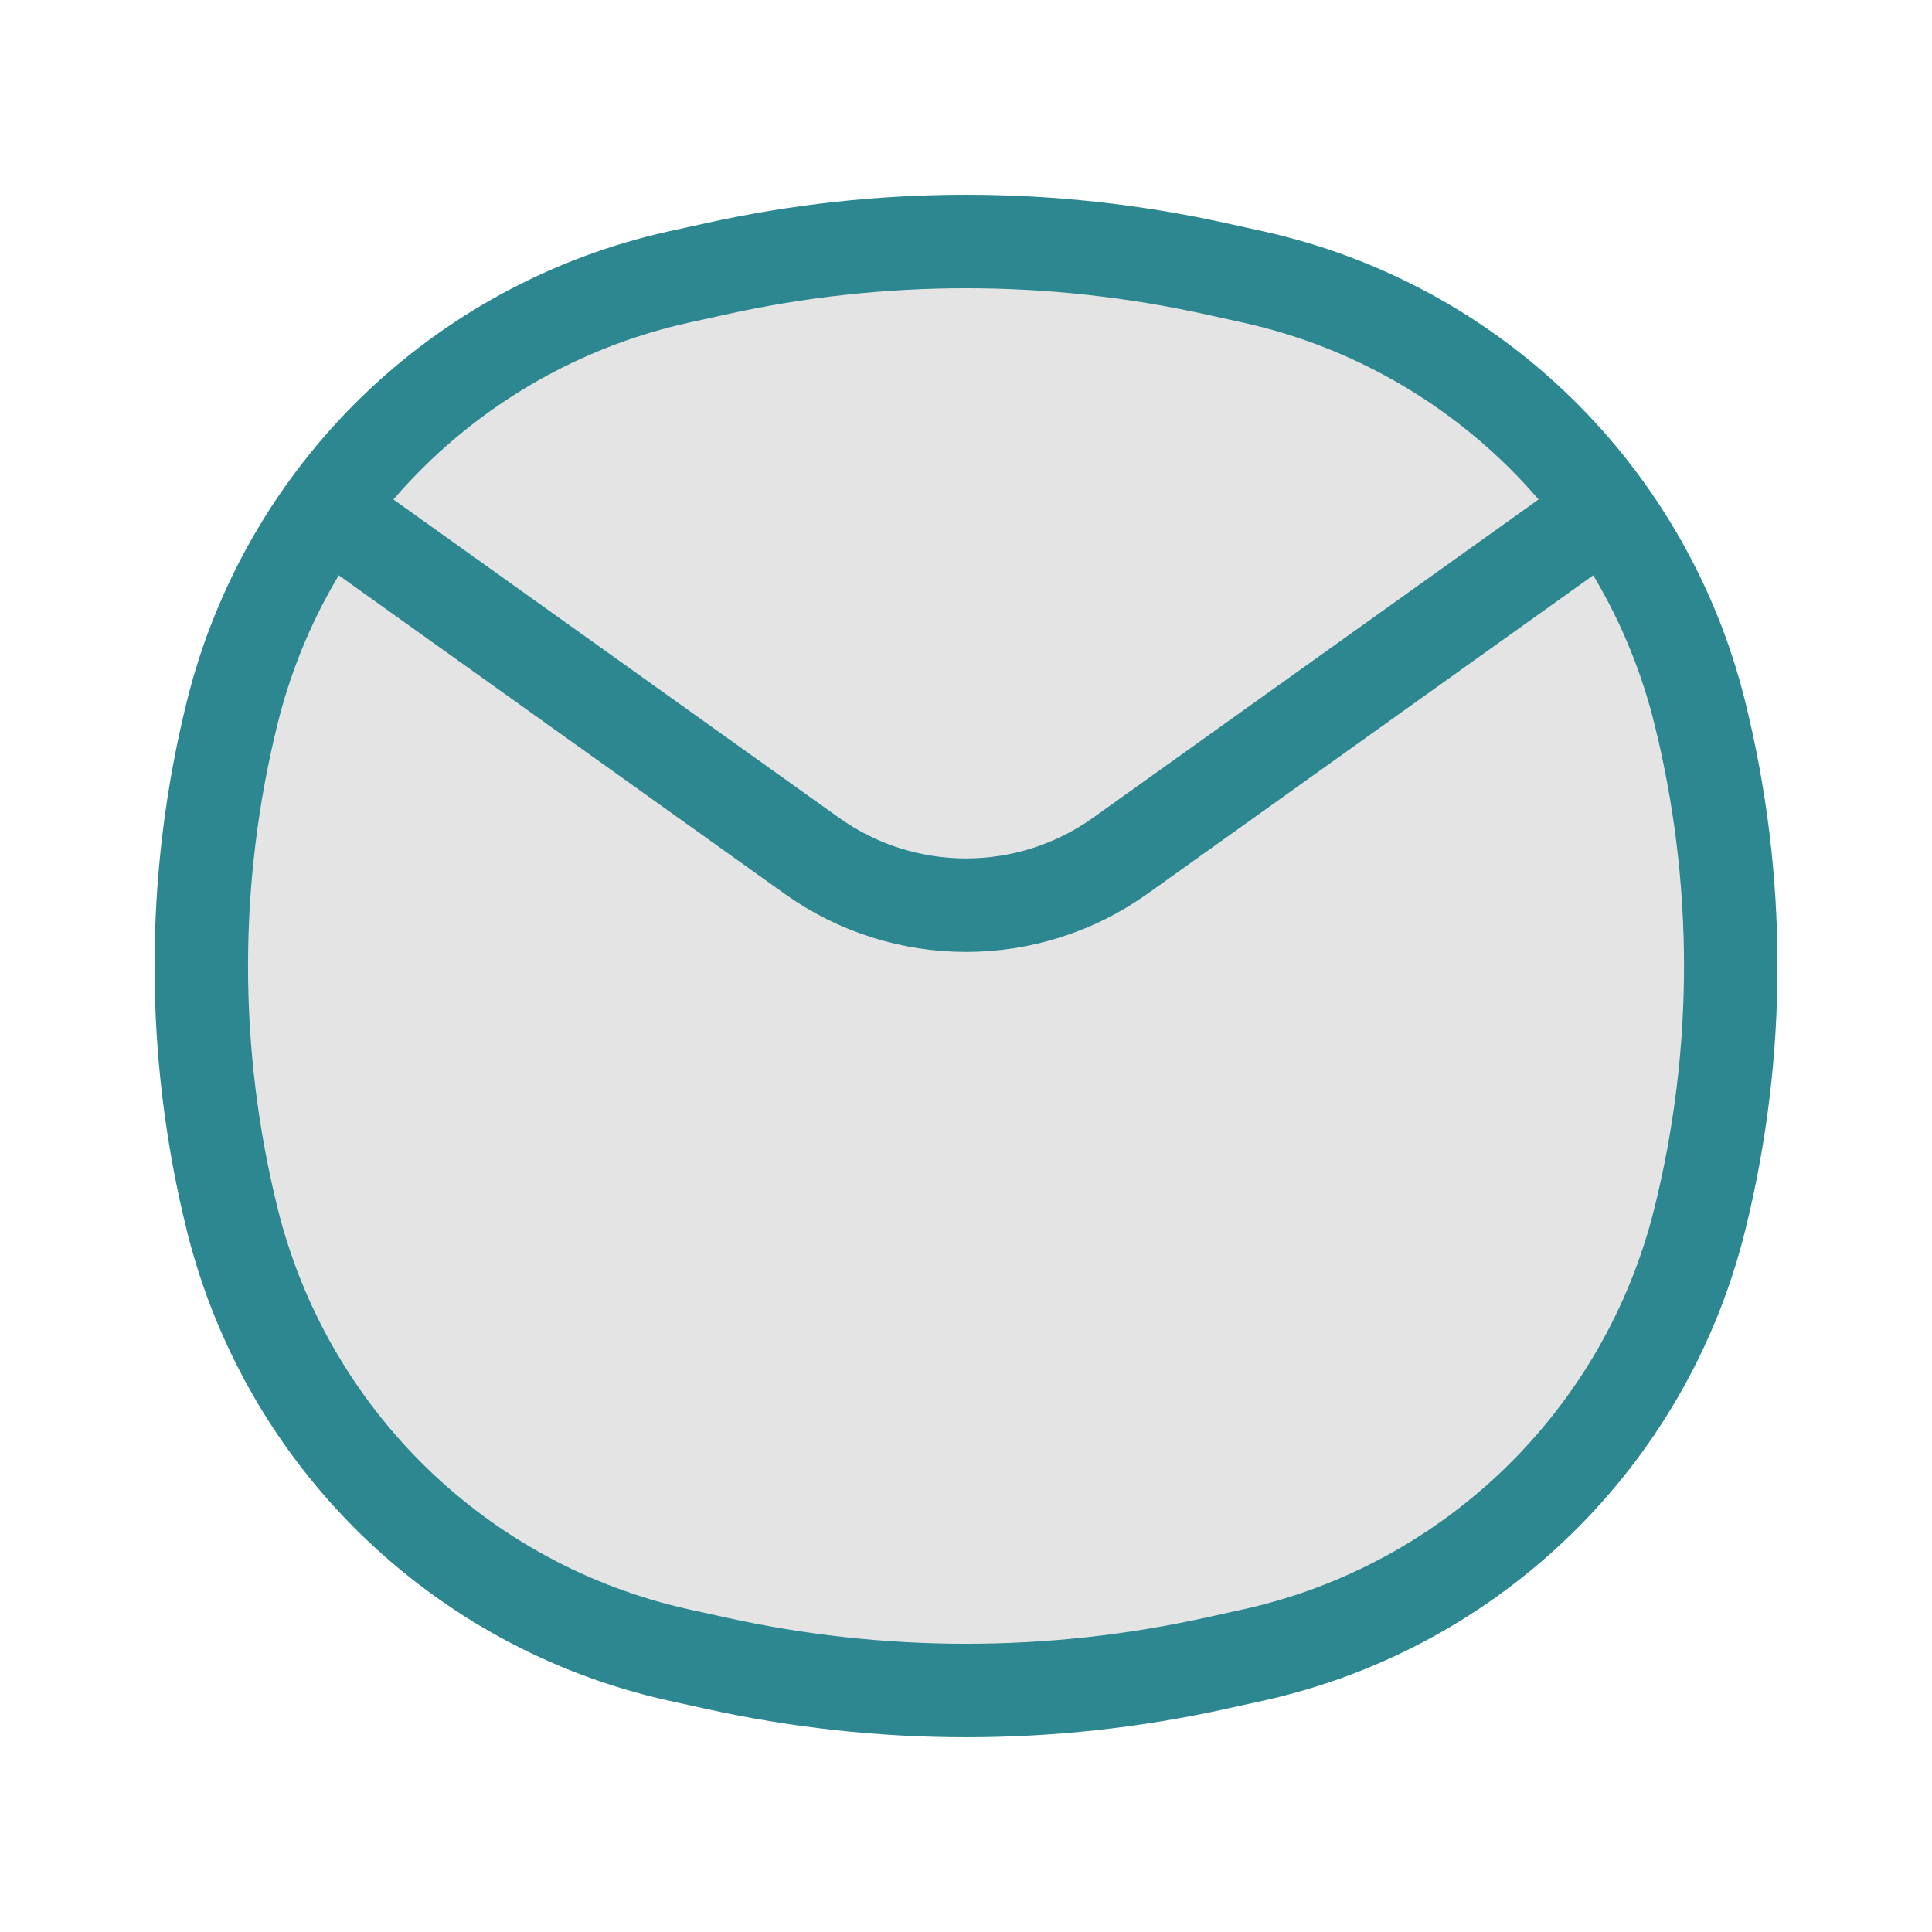 <svg width="31" height="31" viewBox="0 0 31 31" fill="none" xmlns="http://www.w3.org/2000/svg">
<path d="M3.727 11.43C4.596 7.931 7.371 5.225 10.89 4.445L11.476 4.316C14.127 3.728 16.874 3.728 19.525 4.316L20.111 4.445C23.63 5.225 26.404 7.931 27.273 11.43C27.937 14.103 27.937 16.897 27.273 19.57C26.404 23.069 23.63 25.775 20.111 26.555L19.525 26.684C16.874 27.272 14.127 27.272 11.476 26.684L10.89 26.555C7.371 25.775 4.596 23.069 3.727 19.57C3.064 16.897 3.064 14.103 3.727 11.43Z" fill="#C1C1C1" fill-opacity="0.43"/>
<path d="M5.557 8.396L13.024 13.73C14.505 14.789 16.495 14.789 17.977 13.73L25.443 8.396M3.727 19.57C3.064 16.897 3.064 14.103 3.727 11.43C4.596 7.931 7.371 5.225 10.89 4.445L11.476 4.316C14.127 3.728 16.874 3.728 19.525 4.316L20.111 4.445C23.63 5.225 26.404 7.931 27.273 11.43C27.937 14.103 27.937 16.897 27.273 19.57C26.404 23.069 23.63 25.775 20.111 26.555L19.525 26.684C16.874 27.272 14.127 27.272 11.476 26.684L10.89 26.555C7.371 25.775 4.596 23.069 3.727 19.57Z" stroke="#2C8790" stroke-width="1.5" stroke-linecap="round"/>
</svg>
